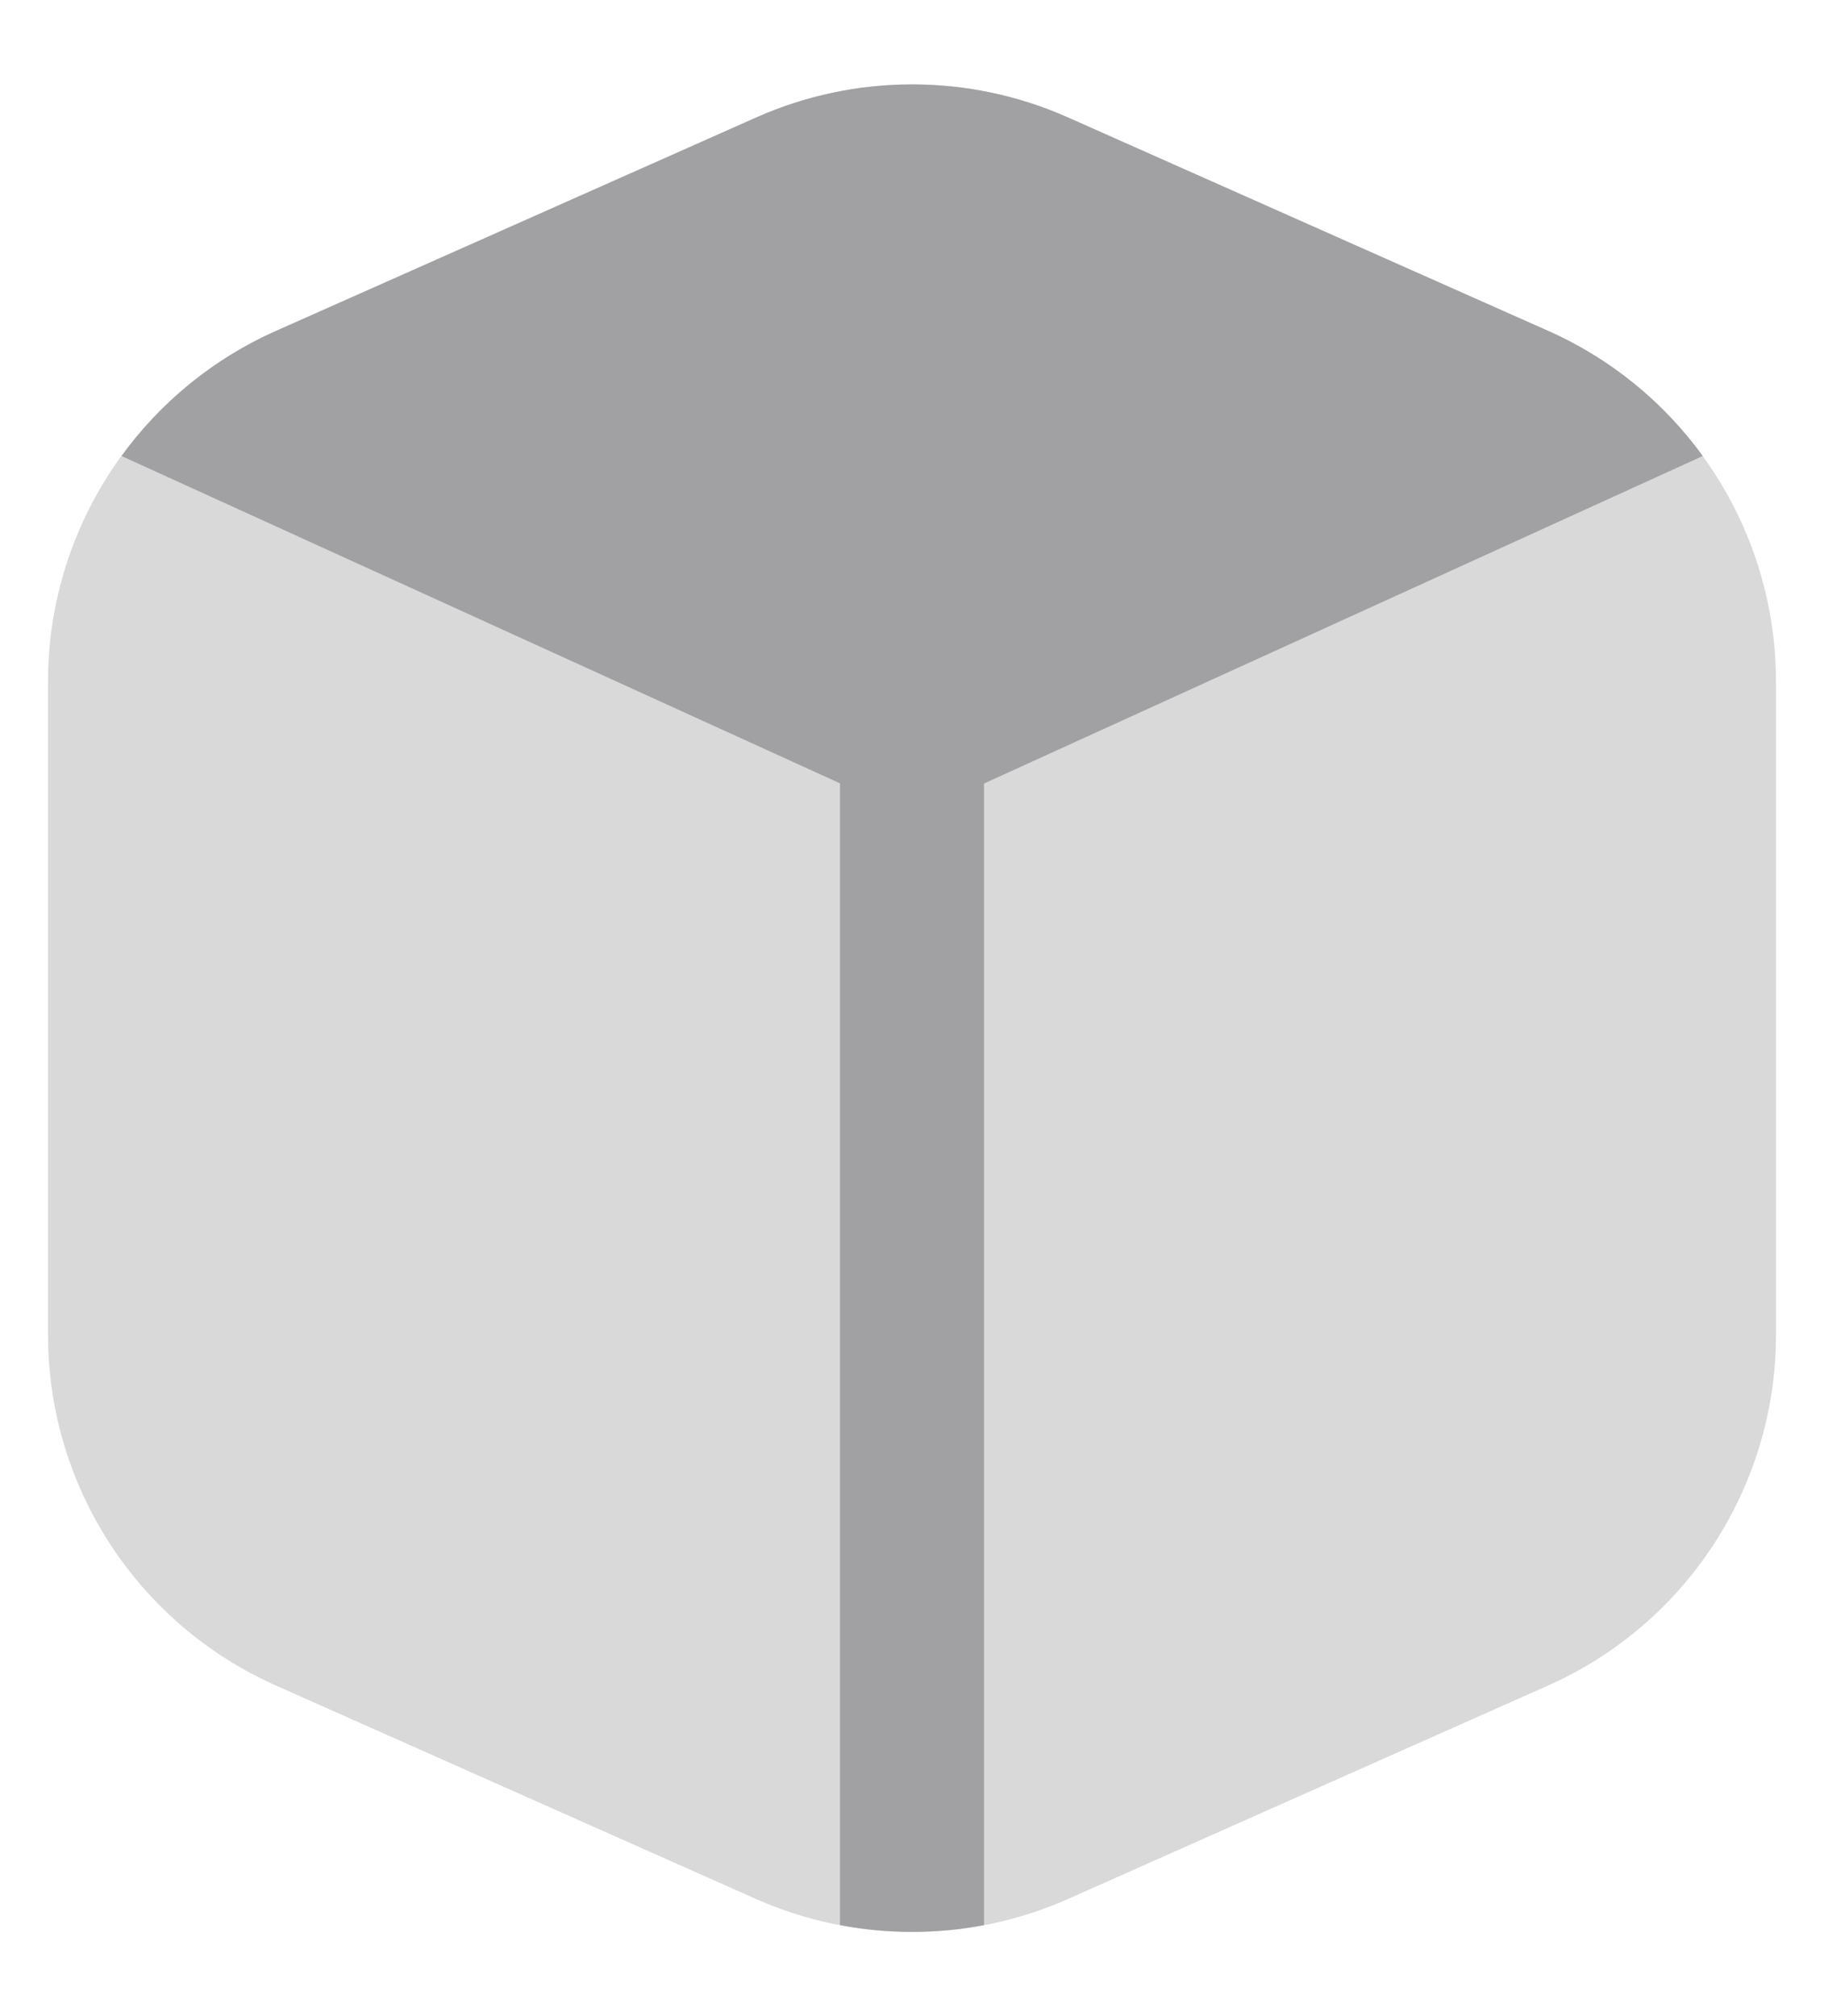 <svg width="19" height="21" viewBox="0 0 19 21" fill="none" xmlns="http://www.w3.org/2000/svg">
<g id="package box">
<path id="Vector" opacity="0.4" d="M16.125 3.446L11.125 1.224C10.09 0.764 8.91 0.764 7.875 1.224L2.875 3.446C1.431 4.088 0.5 5.52 0.5 7.101V13.902C0.5 15.483 1.431 16.915 2.875 17.557L7.875 19.78C8.91 20.239 10.09 20.239 11.125 19.78L16.125 17.557C17.569 16.915 18.5 15.483 18.5 13.902V7.101C18.5 5.52 17.569 4.088 16.125 3.446Z" fill="#A1A0A3"/>
<path id="Vector_2" d="M16.126 3.446L11.126 1.224C10.092 0.764 8.911 0.764 7.877 1.224L2.877 3.446C2.221 3.737 1.671 4.192 1.266 4.75L9.502 8.502L17.737 4.75C17.332 4.192 16.782 3.737 16.126 3.446Z" fill="#A1A0A3"/>
<g id="Vector_3">
<path d="M9.5 5.75C9.914 5.75 10.25 6.086 10.25 6.5L10.25 20.052C9.755 20.146 9.245 20.146 8.75 20.052V6.5C8.75 6.086 9.086 5.75 9.5 5.75Z" fill="#A1A0A3"/>
</g>
</g>
</svg>
